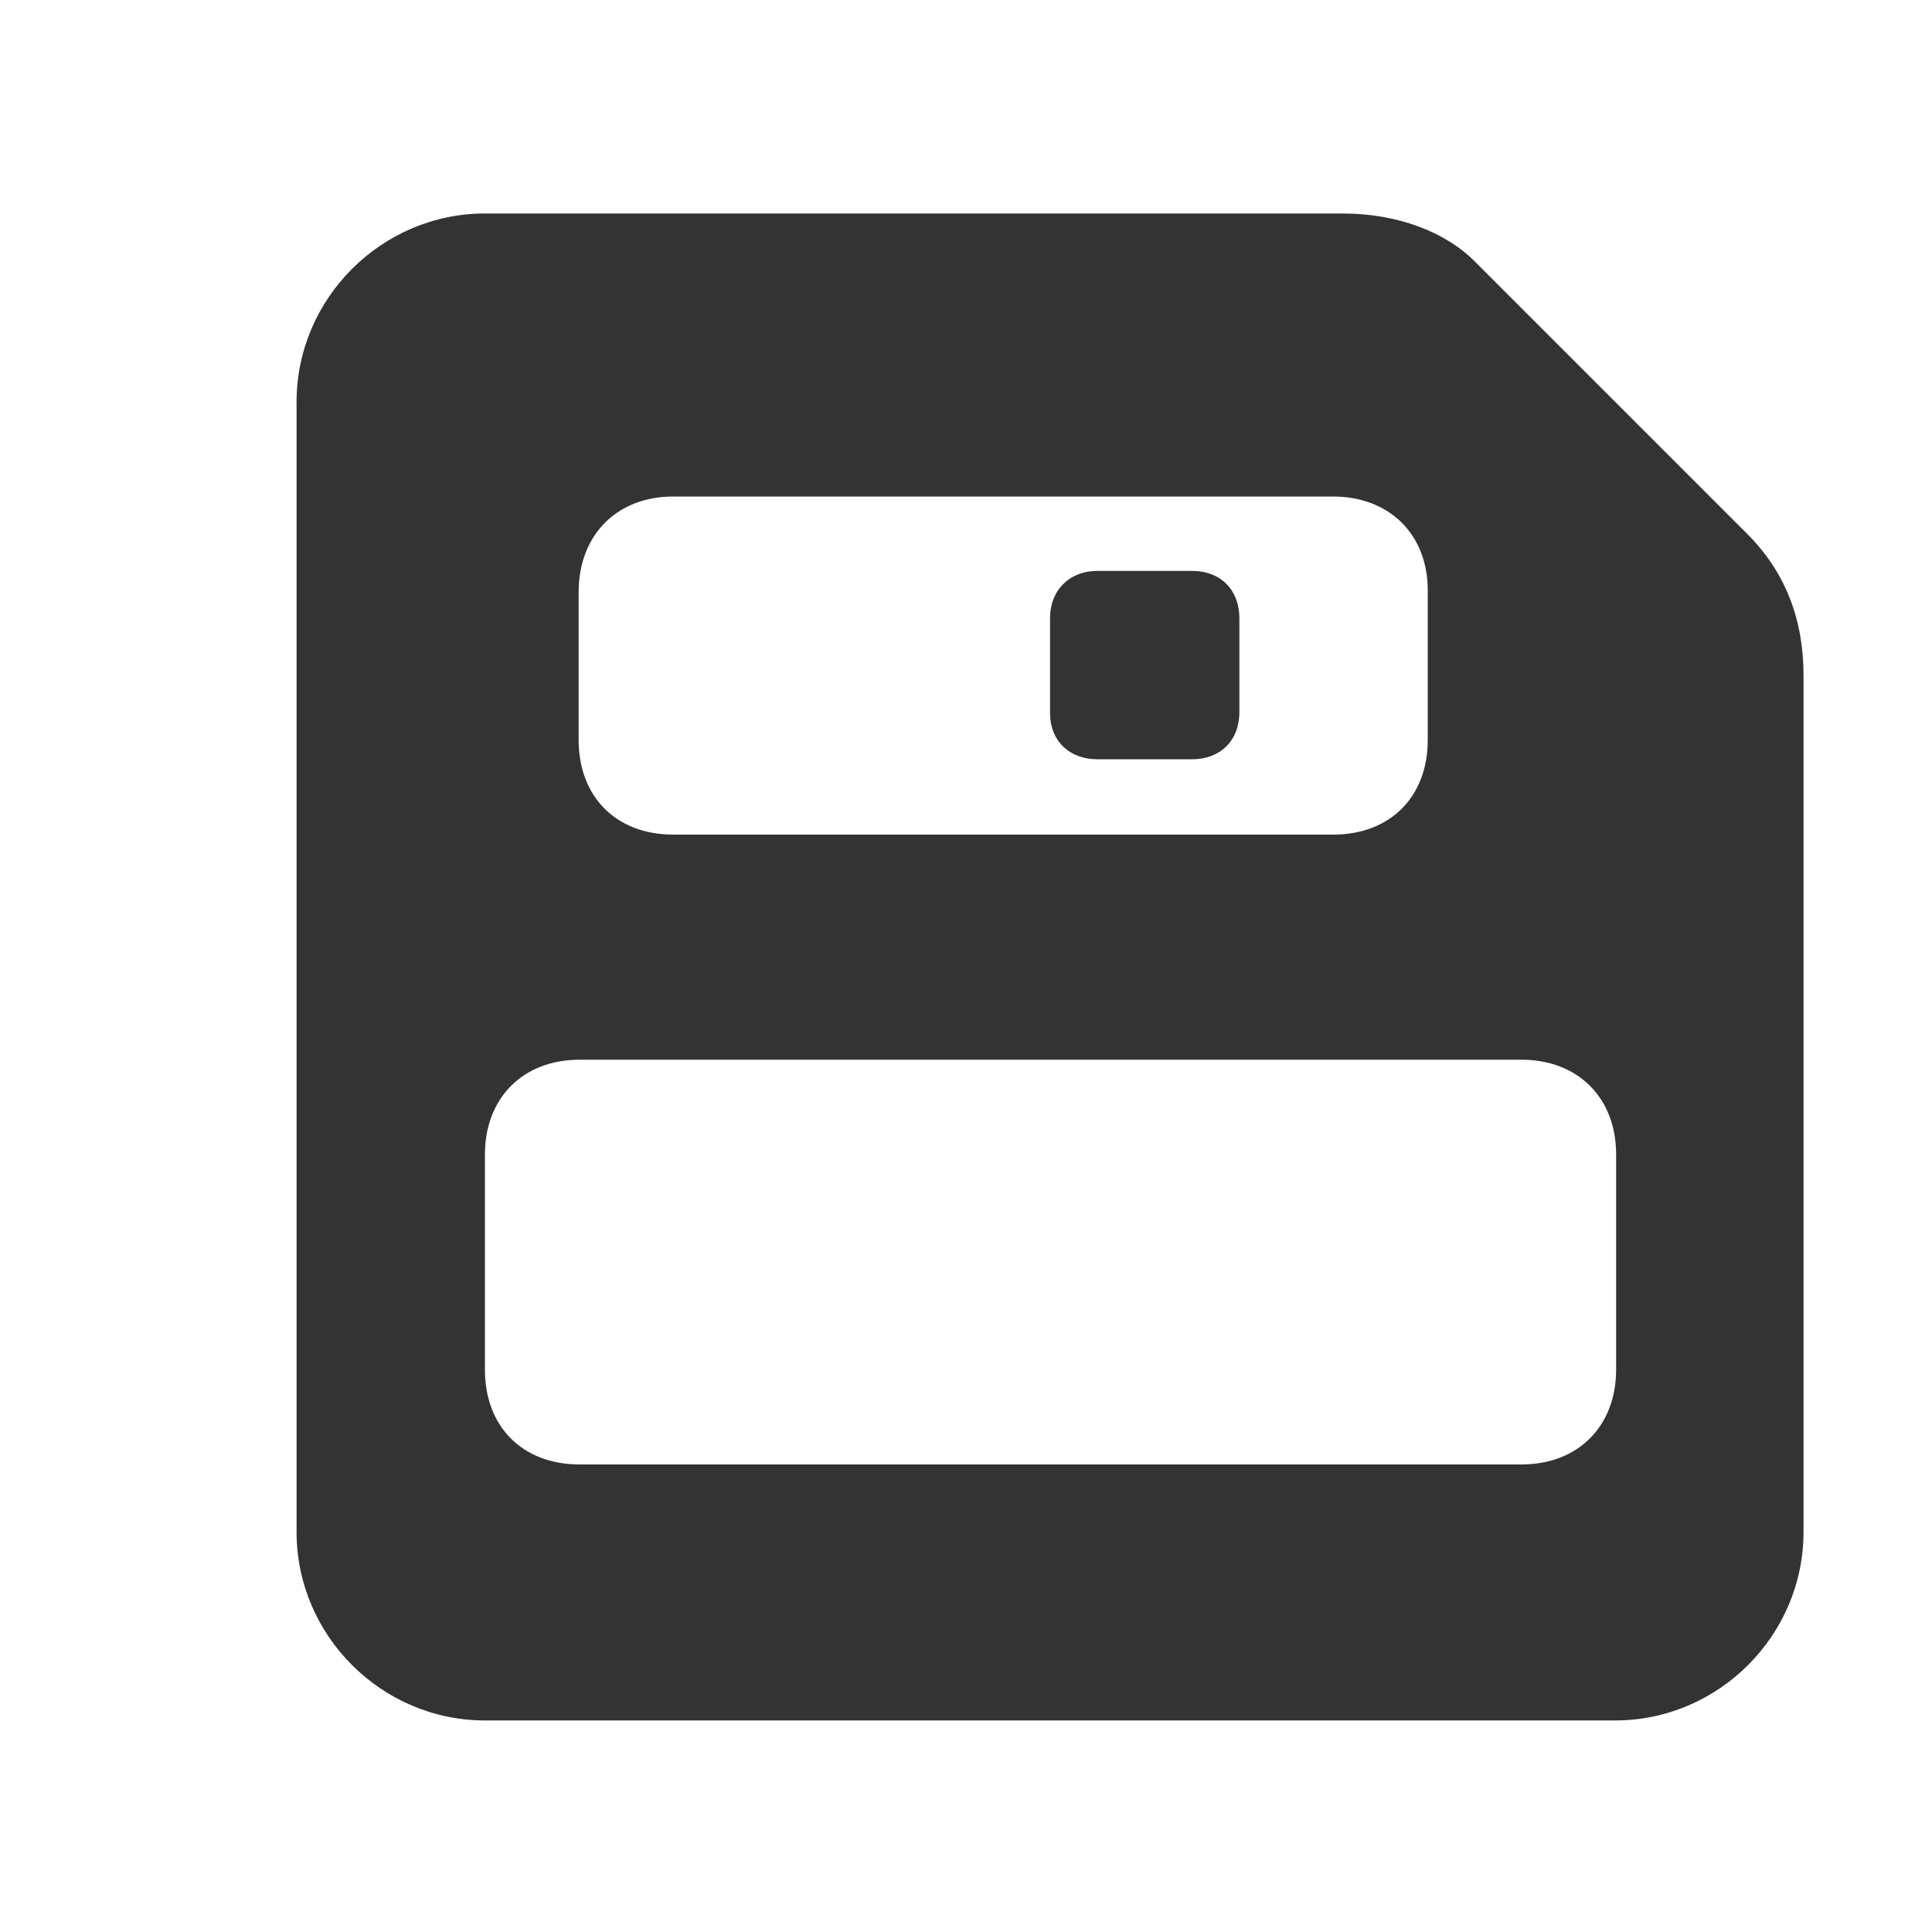 <?xml version="1.0" encoding="utf-8"?>
<!-- Generator: Adobe Illustrator 24.2.1, SVG Export Plug-In . SVG Version: 6.00 Build 0)  -->
<svg version="1.1" id="图层_2" xmlns="http://www.w3.org/2000/svg" xmlns:xlink="http://www.w3.org/1999/xlink" x="0px" y="0px"
	 viewBox="0 0 200 200" enable-background="new 0 0 200 200" xml:space="preserve">
<g>
	<g>
		<path fill="#333333" d="M180.9,55.3L152.6,27c-2.9-2.9-7.8-4.9-13.6-4.9H50.2c-10.7,0-19.5,8.8-19.5,19.5v117
			c0,10.7,8.8,19.5,19.5,19.5h117c10.7,0,19.5-8.8,19.5-19.5V69.9C186.7,64.1,184.8,59.2,180.9,55.3z M69.7,51.4H138
			c5.8,0,9.8,3.9,9.8,9.7v15.5c0,5.9-3.9,9.8-9.8,9.8H69.7c-5.9,0-9.8-3.9-9.8-9.8V61.1C60,55.3,63.9,51.4,69.7,51.4z M60,151.6
			c-5.9,0-9.8-3.9-9.8-9.8v-22.3c0-5.8,3.9-9.8,9.8-9.8h97.5c5.8,0,9.8,3.9,9.8,9.8v22.3c0,5.8-3.9,9.8-9.8,9.8H60z"/>
	</g>
	<g>
		<path fill="#333333" d="M113.6,78.6h9.8c2.9,0,4.9-1.9,4.9-4.9V64c0-2.9-1.9-4.9-4.9-4.9h-9.8c-2.9,0-4.9,2-4.9,4.9v9.8
			C108.7,76.7,110.7,78.6,113.6,78.6z"/>
	</g>
</g>
</svg>
